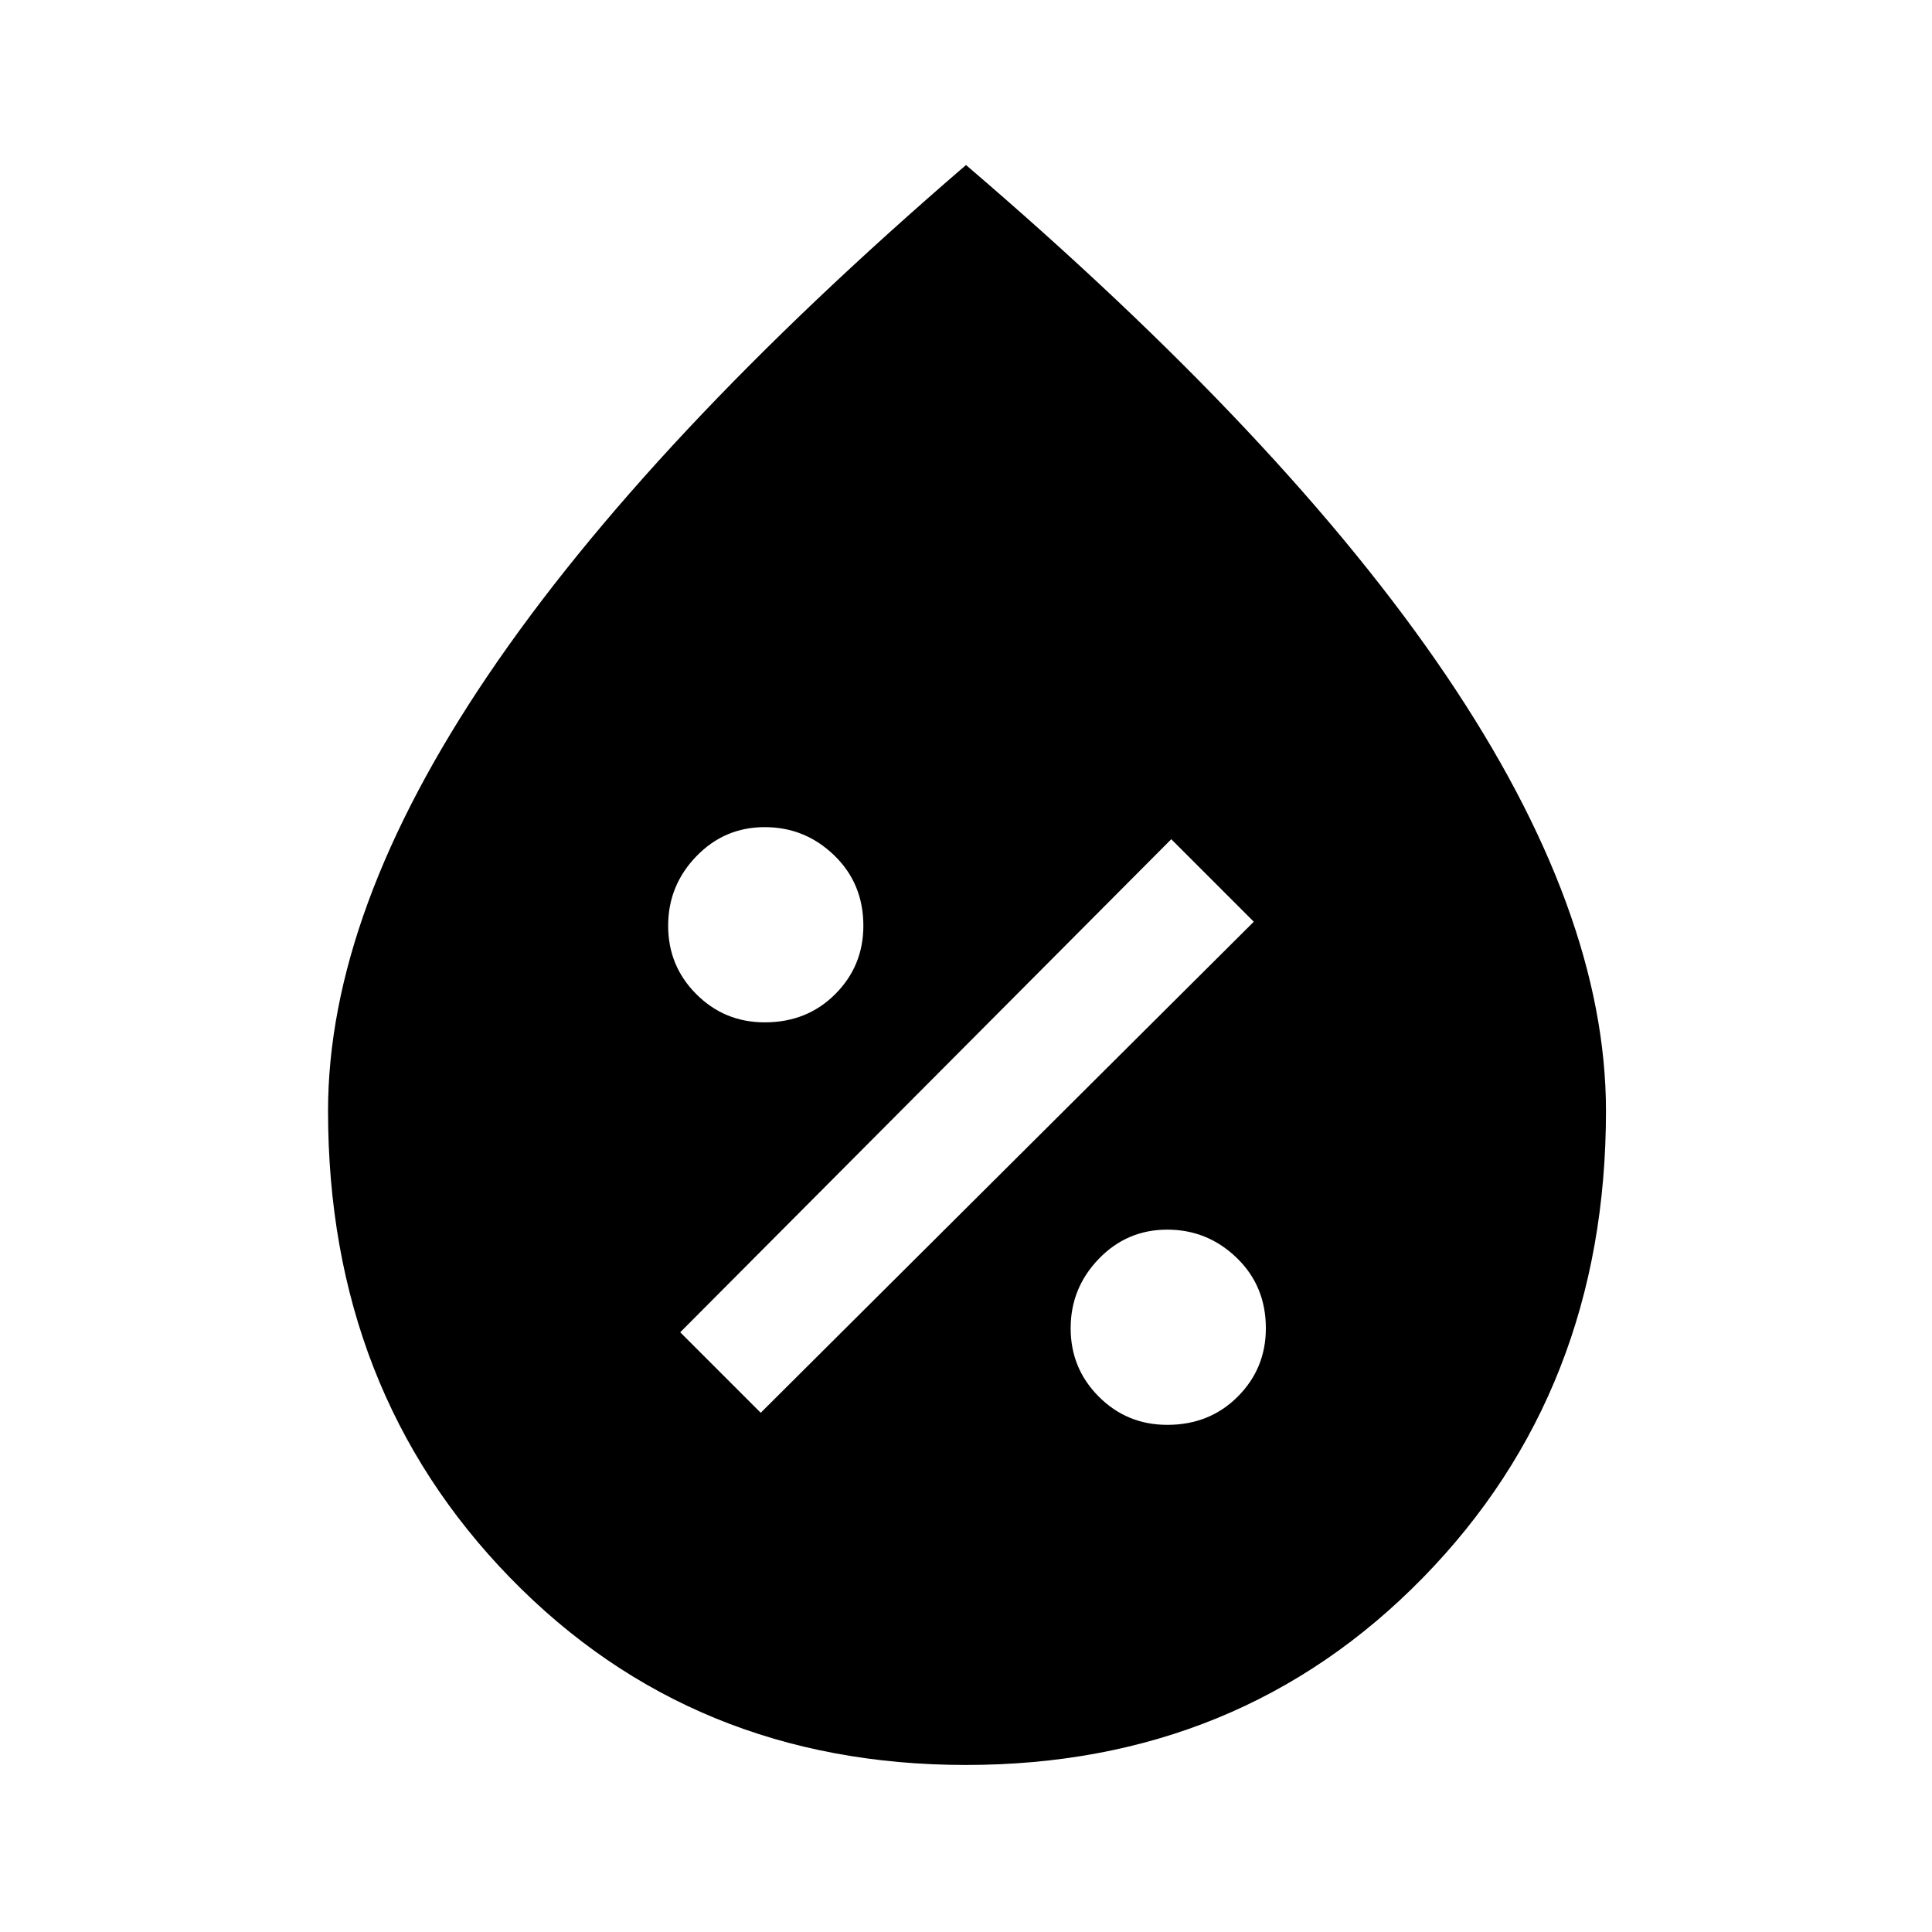 <svg xmlns="http://www.w3.org/2000/svg" height="48" width="48"><path d="M29 35.4q1.05 0 1.75-.7t.7-1.7q0-1.05-.725-1.75T29 30.55q-1 0-1.7.725T26.6 33q0 1 .7 1.7t1.7.7Zm-10.1-.3 12.25-12.2-2.05-2.05L16.9 33.1Zm.1-9.7q1.05 0 1.75-.7t.7-1.7q0-1.05-.725-1.75T19 20.55q-1 0-1.7.725T16.6 23q0 1 .7 1.7t1.7.7Zm5 18.45q-6.8 0-11.325-4.65Q8.15 34.55 8.15 27.6q0-4.95 3.975-10.825Q16.1 10.9 24 4.1q7.95 6.8 11.925 12.675Q39.9 22.65 39.9 27.6q0 6.95-4.55 11.6Q30.8 43.85 24 43.85Z"/></svg>